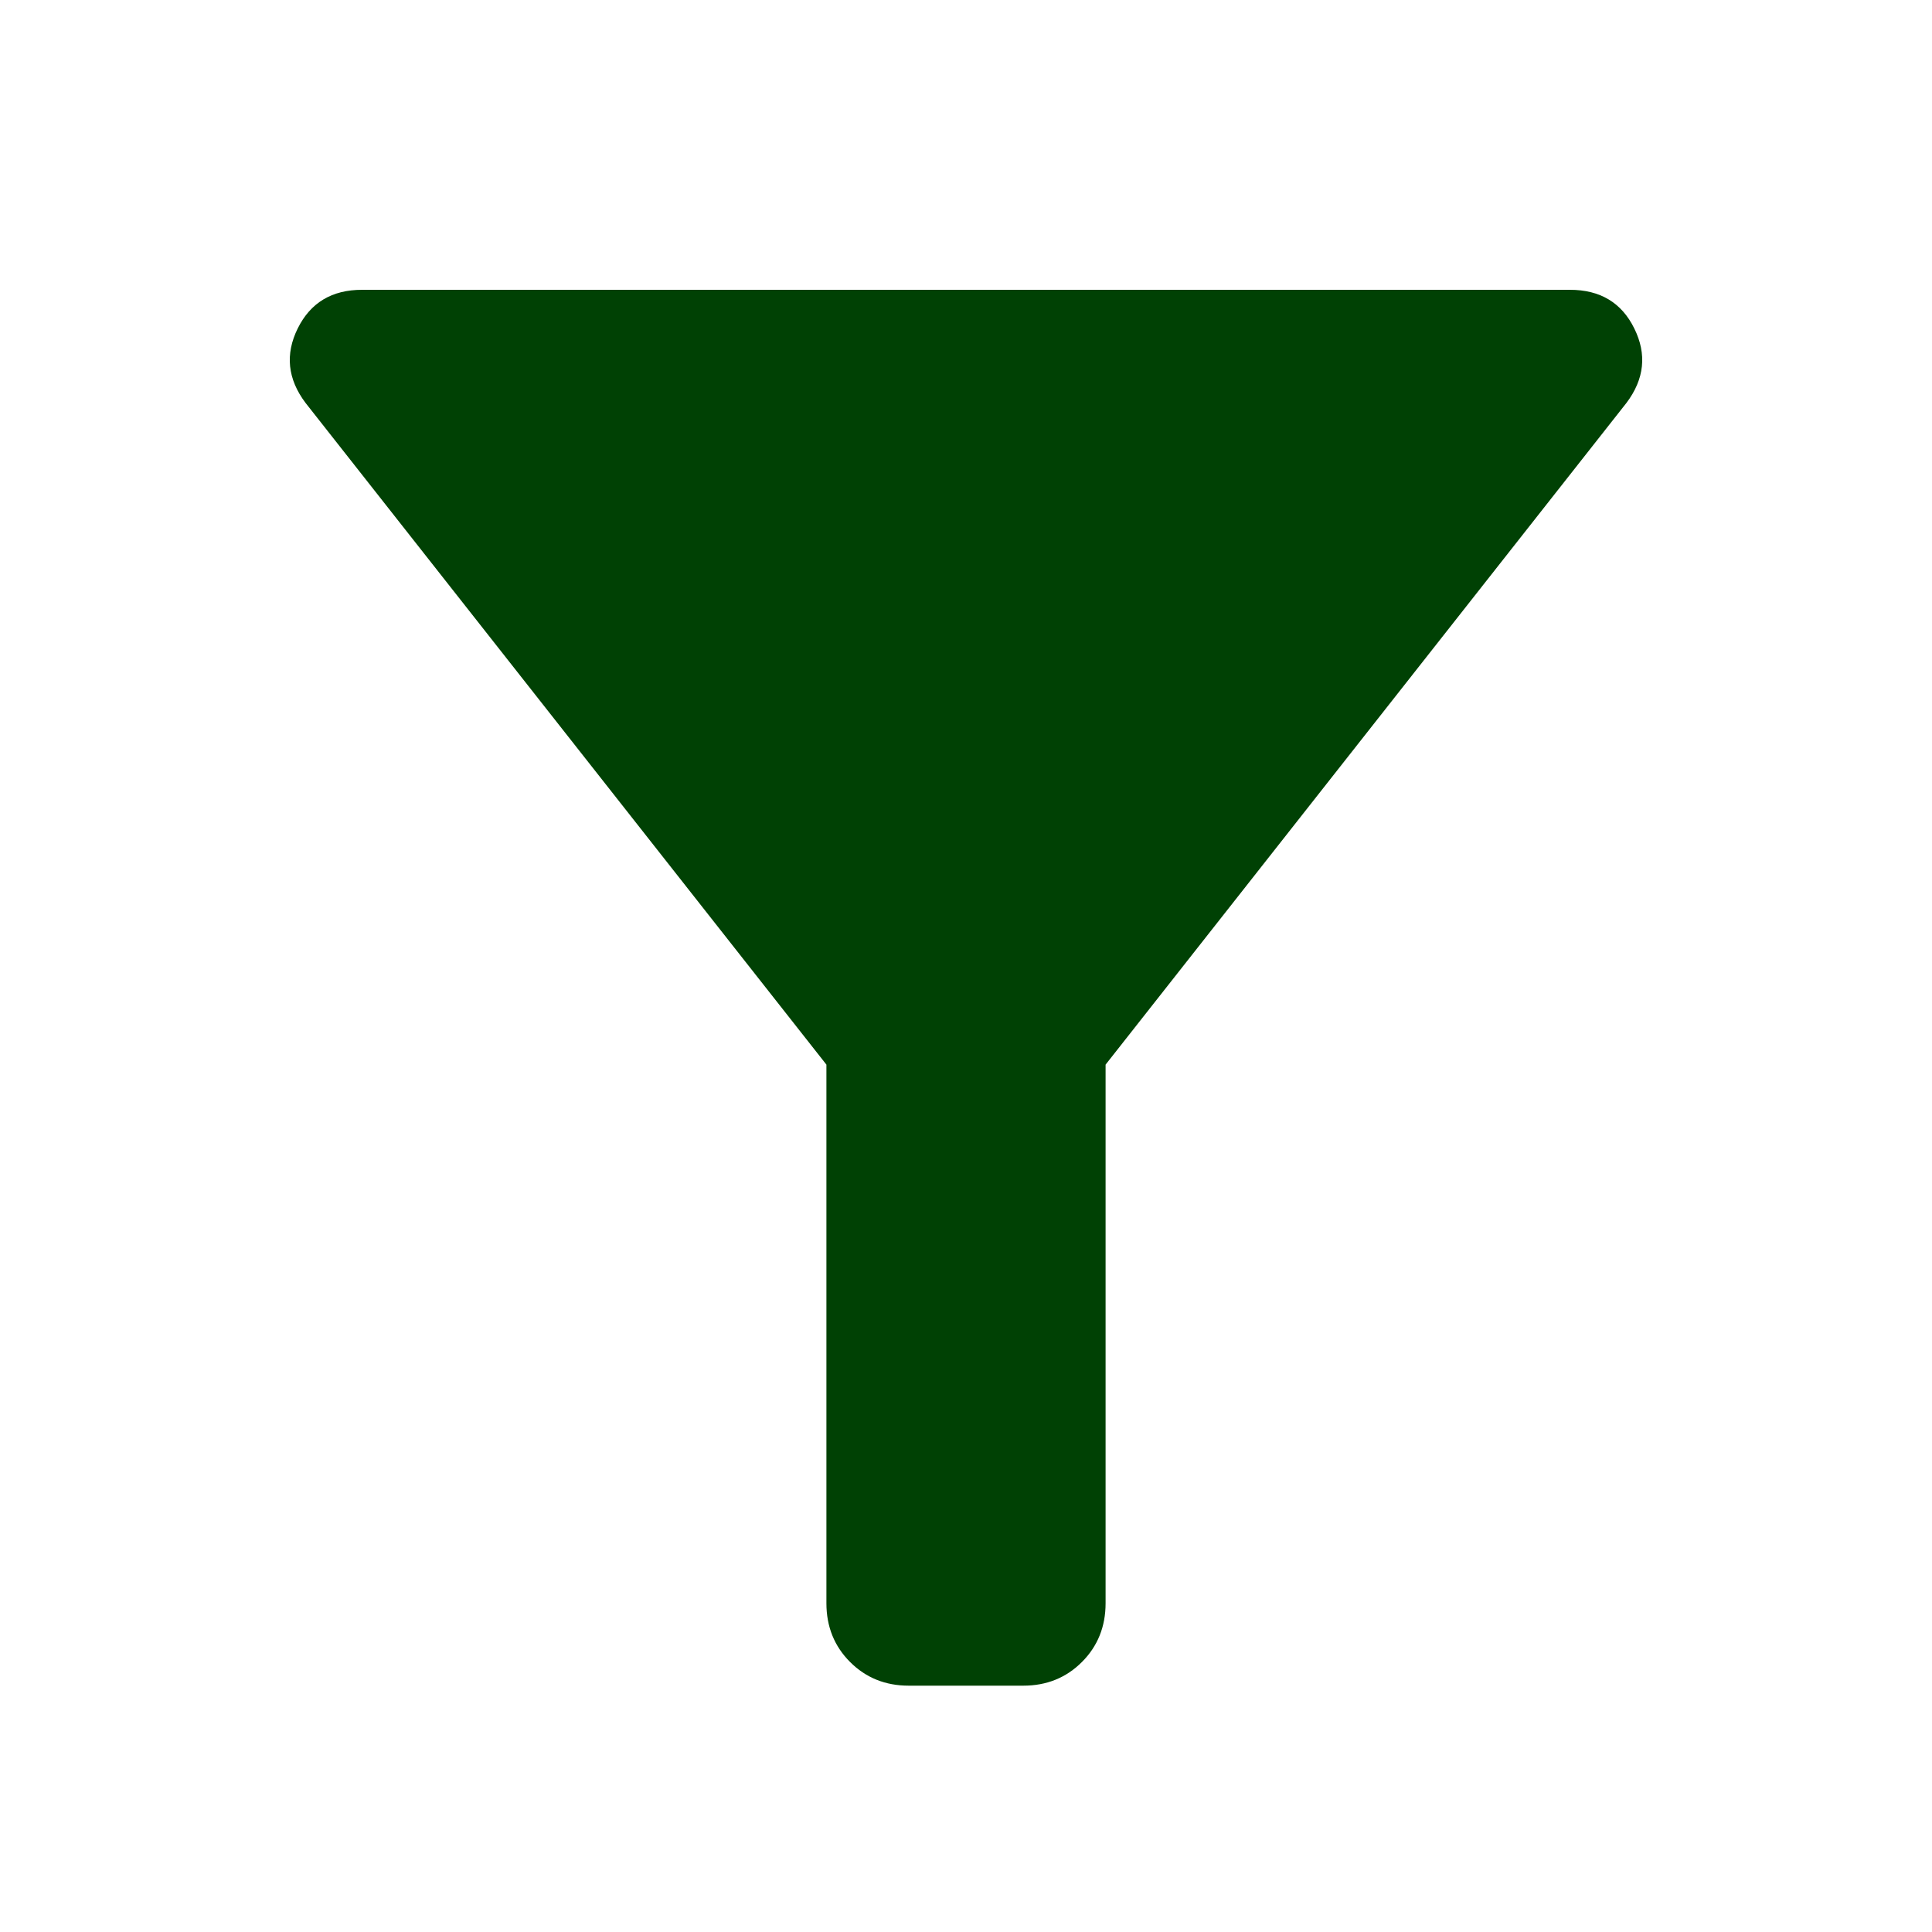 <svg width="20" height="20" viewBox="0 0 20 20" fill="none" xmlns="http://www.w3.org/2000/svg">
<mask id="mask0_3391_4776" style="mask-type:alpha" maskUnits="userSpaceOnUse" x="0" y="0" width="20" height="20">
<rect width="20" height="20" fill="#D9D9D9"/>
</mask>
<g mask="url(#mask0_3391_4776)">
<path d="M9.407 17.45C9.165 17.45 8.963 17.368 8.8 17.205C8.637 17.042 8.555 16.839 8.555 16.597V11.021L3.163 4.171C2.977 3.924 2.95 3.667 3.082 3.4C3.214 3.133 3.436 3 3.748 3H16.252C16.564 3 16.787 3.133 16.918 3.4C17.05 3.667 17.023 3.924 16.837 4.171L11.445 11.021V16.597C11.445 16.839 11.363 17.042 11.2 17.205C11.037 17.368 10.835 17.45 10.593 17.45H9.407Z" fill="#004104"/>
</g>
</svg>
